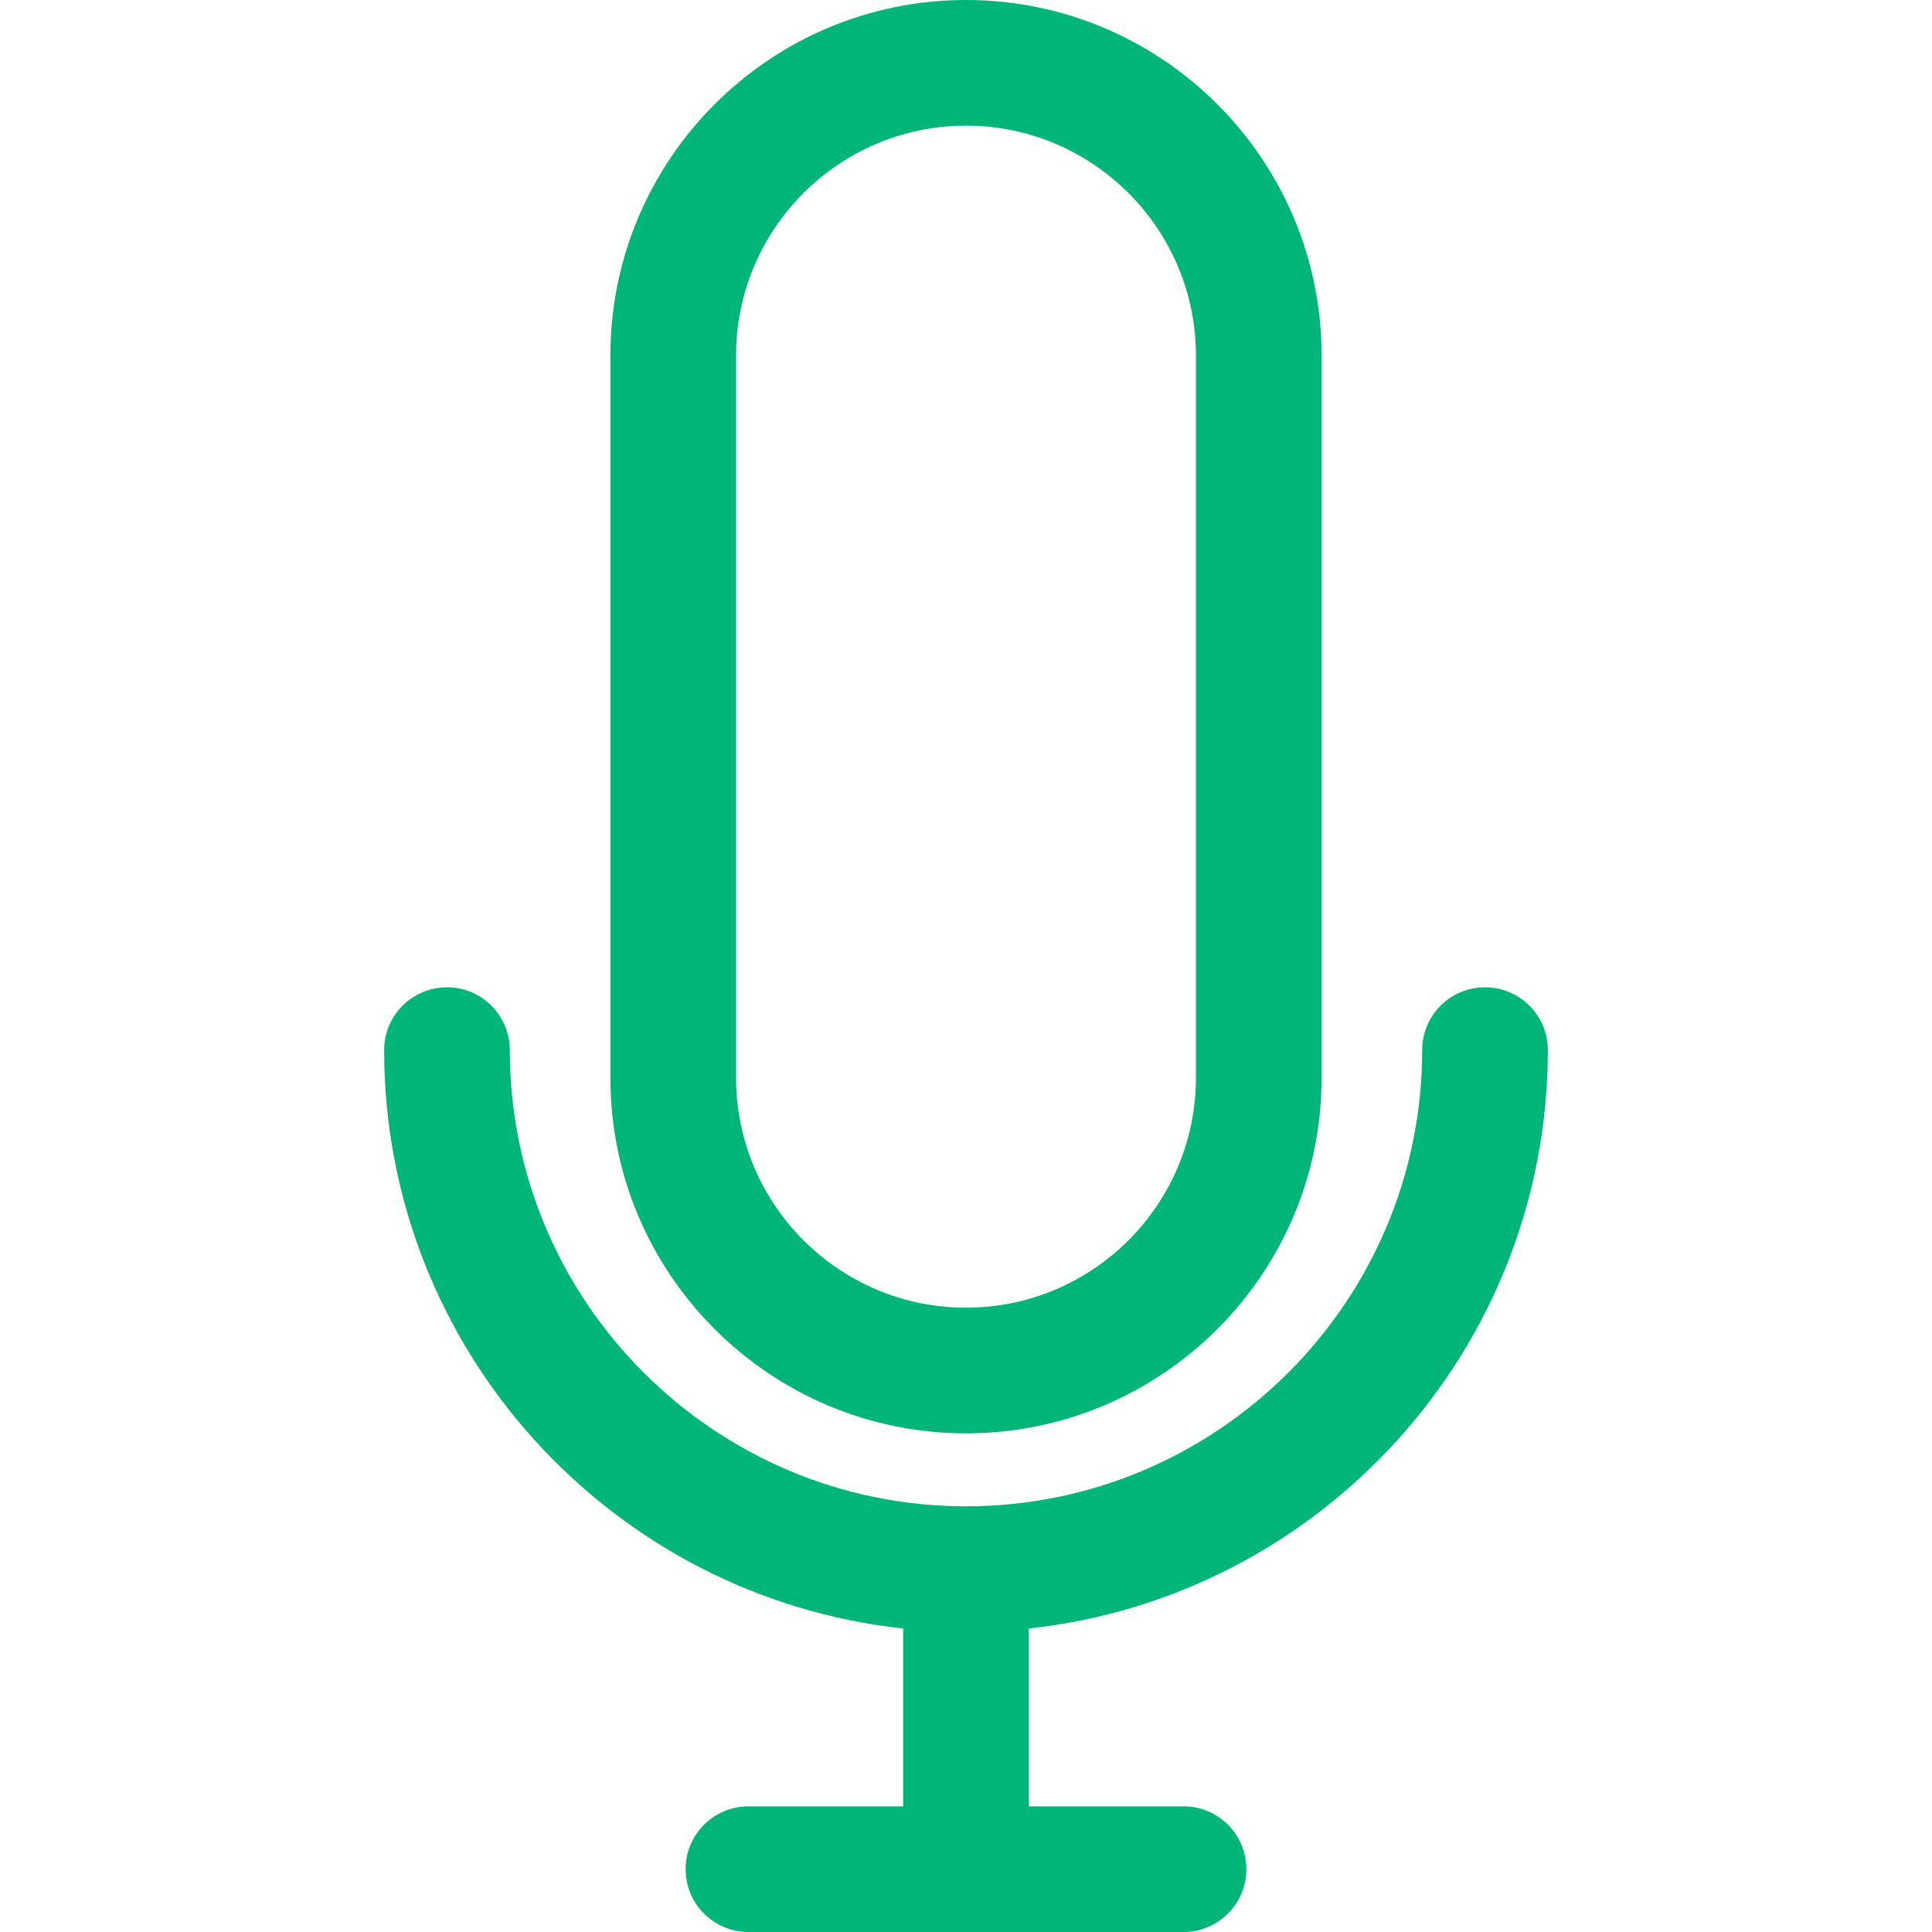 <svg width="50" height="50" viewBox="0 0 50 50" fill="none" xmlns="http://www.w3.org/2000/svg">
<g clip-path="url(#clip0_565_87610)">
<path d="M40.058 27.177C40.058 26.279 39.33 25.551 38.432 25.551C37.534 25.551 36.806 26.279 36.806 27.177C36.806 33.686 31.51 38.983 25 38.983C18.49 38.983 13.194 33.686 13.194 27.177C13.194 26.279 12.466 25.551 11.568 25.551C10.67 25.551 9.942 26.279 9.942 27.177C9.942 34.93 15.833 41.332 23.374 42.145V46.748H19.37C18.472 46.748 17.744 47.476 17.744 48.374C17.744 49.272 18.472 50 19.37 50H30.63C31.528 50 32.256 49.272 32.256 48.374C32.256 47.476 31.528 46.748 30.63 46.748H26.626V42.145C34.167 41.332 40.058 34.93 40.058 27.177Z" fill="#00B578"/>
<path d="M25 37.095C30.075 37.095 34.203 32.967 34.203 27.892V9.203C34.203 4.128 30.075 0 25 0C19.925 0 15.797 4.128 15.797 9.203V27.892C15.797 32.967 19.925 37.095 25 37.095ZM19.049 9.203C19.049 5.921 21.718 3.252 25 3.252C28.282 3.252 30.951 5.921 30.951 9.203V27.892C30.951 31.174 28.282 33.843 25 33.843C21.718 33.843 19.049 31.174 19.049 27.892V9.203Z" fill="#00B578"/>
</g>
<defs>
<clipPath id="clip0_565_87610">
<rect width="50" height="50" fill="white"/>
</clipPath>
</defs>
</svg>
